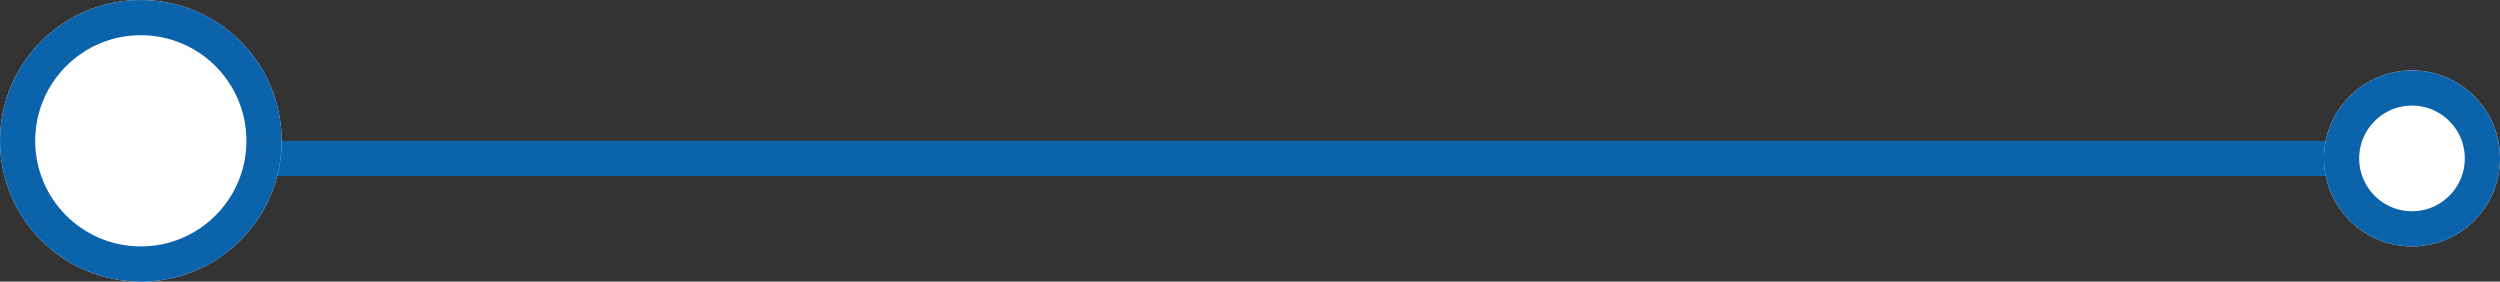<svg xmlns="http://www.w3.org/2000/svg" viewBox="0 0 71.016 8"><rect x="0" y="0" width="71.016" height="8" fill="#333333" stroke="none"/><defs><style>.cls-4{fill:none}.cls-2{stroke:#0b63ac;fill:#fff}.cls-3{stroke:none}</style></defs><g id="Group_2006" data-name="Group 2006" transform="translate(-159 -585)"><path id="Line_4" data-name="Line 4" transform="translate(165.5 589.5)" stroke="#0b63ac" fill="none" d="M0 0h62.016"/><g id="Ellipse_22" data-name="Ellipse 22" class="cls-2" transform="translate(159 585)"><circle class="cls-3" cx="4" cy="4" r="4"/><circle class="cls-4" cx="4" cy="4" r="3.5"/></g><g id="Ellipse_23" data-name="Ellipse 23" class="cls-2" transform="translate(225.016 587)"><circle class="cls-3" cx="2.5" cy="2.5" r="2.5"/><circle class="cls-4" cx="2.5" cy="2.5" r="2"/></g></g></svg>